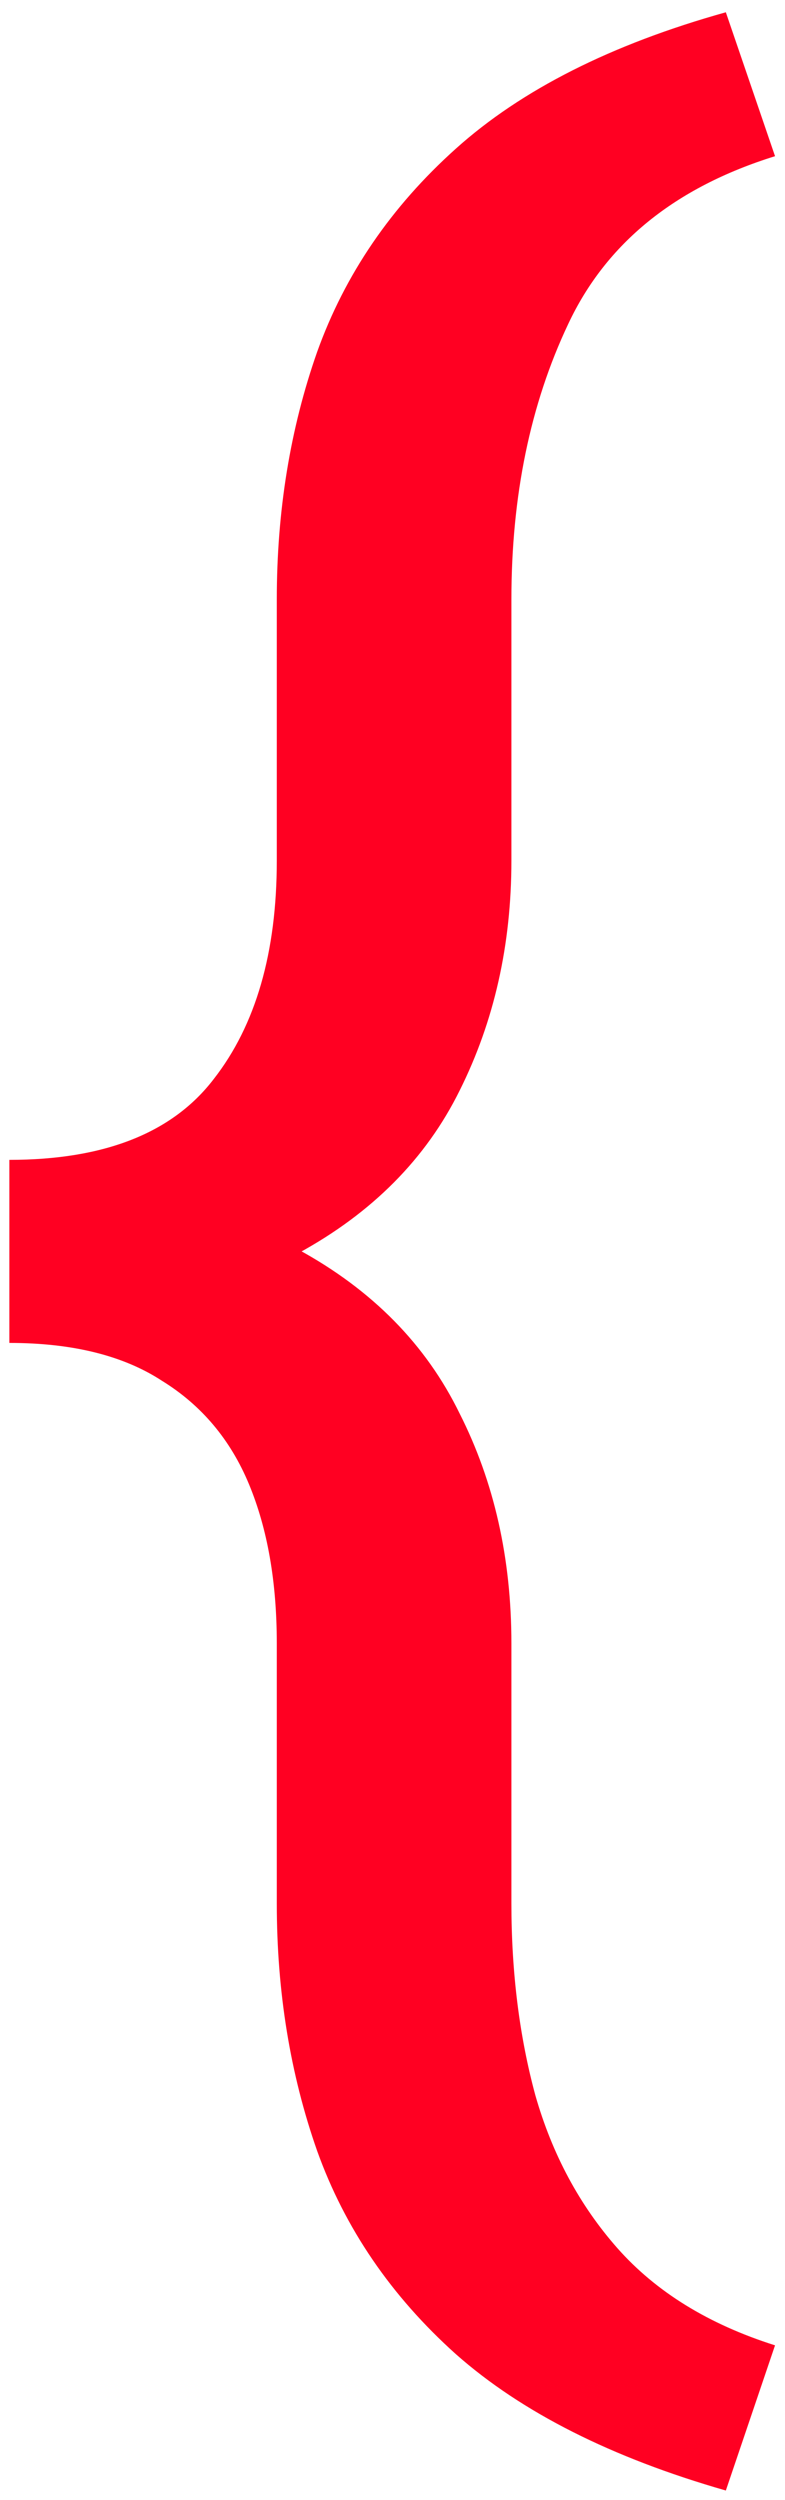 <svg width="55" height="175" viewBox="0 0 55 175" fill="none" xmlns="http://www.w3.org/2000/svg">
<path d="M50.855 0.859L54.302 10.934C47.291 13.114 42.459 17.032 39.808 22.689C37.157 28.286 35.831 34.708 35.831 41.955V60.249C35.831 66.141 34.623 71.503 32.208 76.335C29.851 81.107 26.08 84.907 20.895 87.735C15.769 90.564 9.023 91.978 0.656 91.978V81.195C7.314 81.195 12.087 79.31 14.974 75.539C17.92 71.768 19.393 66.672 19.393 60.249V41.955C19.393 35.769 20.335 29.994 22.221 24.633C24.165 19.212 27.406 14.469 31.942 10.404C36.538 6.279 42.842 3.098 50.855 0.859ZM54.302 164.183L50.855 174.347C42.842 172.049 36.538 168.867 31.942 164.802C27.406 160.736 24.165 155.993 22.221 150.573C20.335 145.211 19.393 139.437 19.393 133.25V115.044C19.393 110.743 18.744 107.031 17.448 103.909C16.152 100.786 14.119 98.37 11.35 96.662C8.64 94.894 5.075 94.01 0.656 94.01V83.228C9.023 83.228 15.769 84.642 20.895 87.47C26.08 90.298 29.851 94.128 32.208 98.96C34.623 103.732 35.831 109.094 35.831 115.044V133.25C35.831 138.082 36.391 142.56 37.51 146.684C38.689 150.808 40.603 154.373 43.255 157.378C45.965 160.442 49.648 162.71 54.302 164.183Z" fill="#FF0022"/>
</svg>
